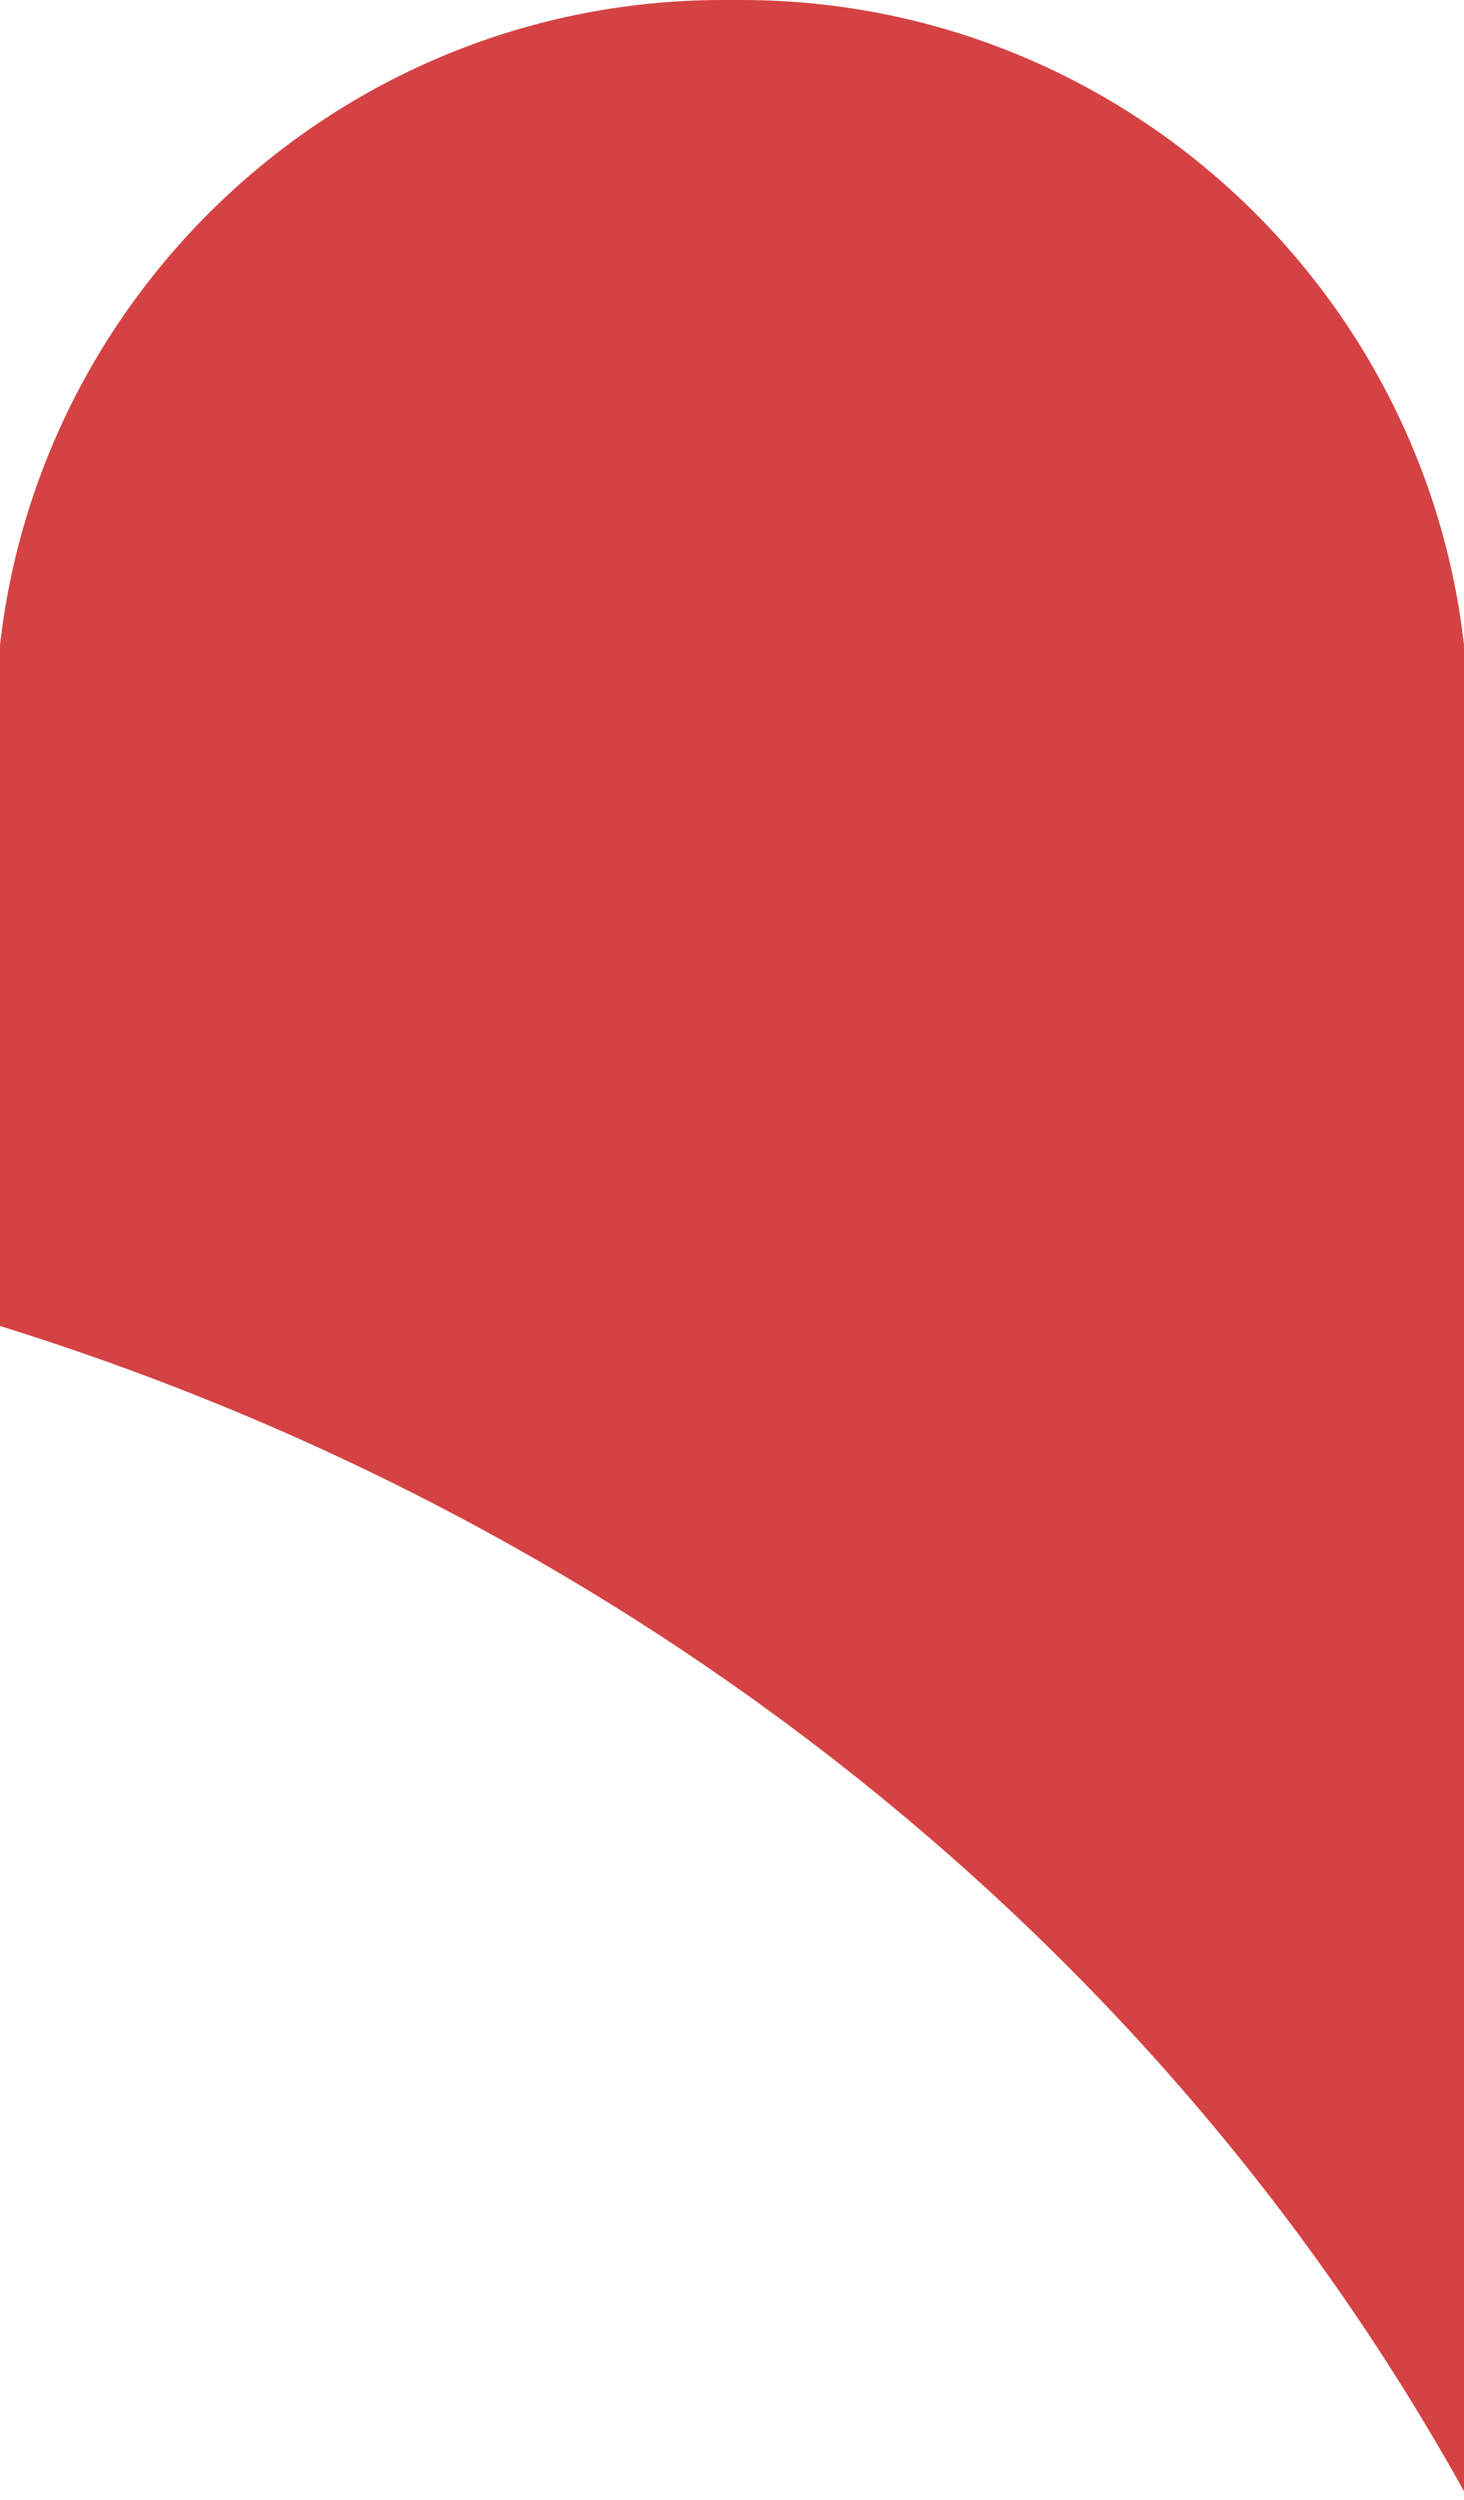 <?xml version="1.0" encoding="utf-8"?>
<!-- Generator: Adobe Illustrator 16.0.0, SVG Export Plug-In . SVG Version: 6.00 Build 0)  -->
<!DOCTYPE svg PUBLIC "-//W3C//DTD SVG 1.1//EN" "http://www.w3.org/Graphics/SVG/1.1/DTD/svg11.dtd">
<svg version="1.1" id="Layer_1" xmlns="http://www.w3.org/2000/svg" xmlns:xlink="http://www.w3.org/1999/xlink" x="0px" y="0px"
	 width="15.7px" height="26.8px" viewBox="0 0 15.7 26.8" enable-background="new 0 0 15.7 26.8" xml:space="preserve">
<path fill="#D54243" d="M15.75,26.8v-19C15.75,3.5,12.25,0,7.95,0h-0.2c-4.3,0-7.8,3.5-7.8,7.801v6.4
	C6.75,16.3,12.45,20.8,15.75,26.8z"/>
</svg>
